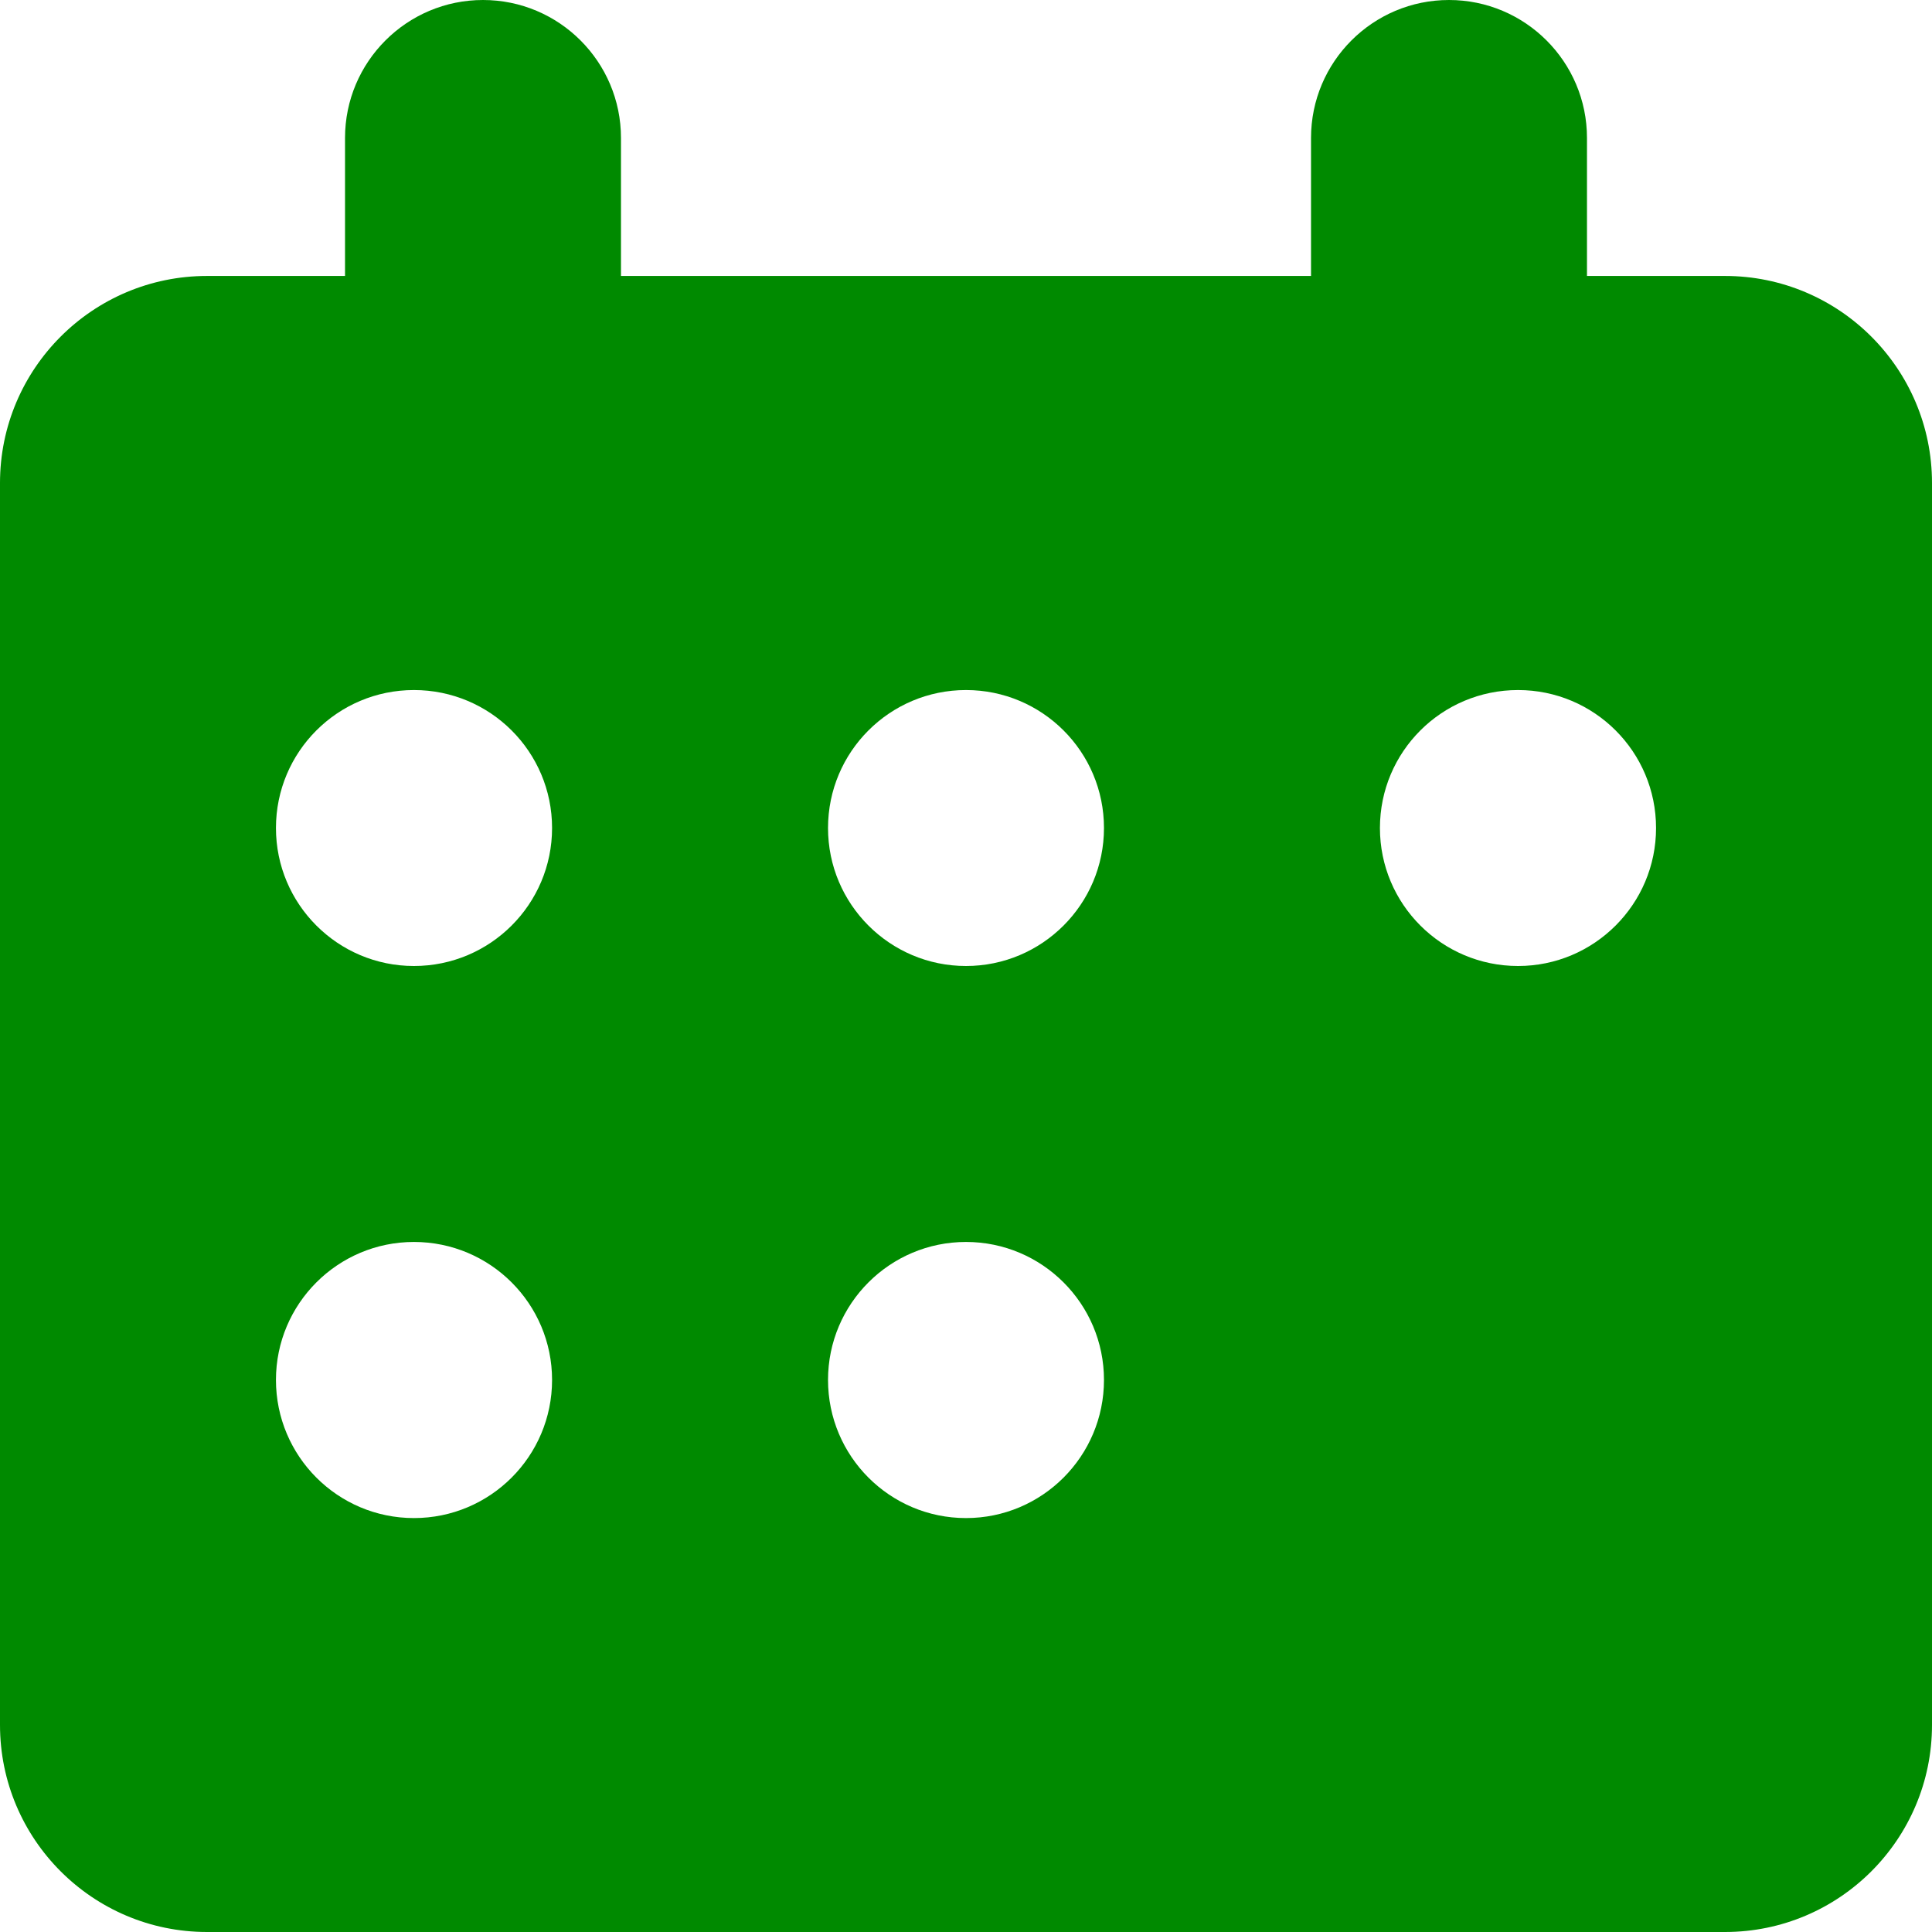 <svg width="12" height="12" viewBox="0 0 12 12" fill="none" xmlns="http://www.w3.org/2000/svg">
<path fill-rule="evenodd" clip-rule="evenodd" d="M3.857 0.857C3.857 0.384 3.473 0 3 0C2.527 0 2.143 0.384 2.143 0.857V1.714H1.286C0.576 1.714 0 2.29 0 3V10.714C0 11.424 0.576 12 1.286 12H10.714C11.424 12 12 11.424 12 10.714V3C12 2.29 11.424 1.714 10.714 1.714H9.857V0.857C9.857 0.384 9.473 0 9 0C8.527 0 8.143 0.384 8.143 0.857V1.714H3.857V0.857ZM2.571 6C3.045 6 3.429 5.616 3.429 5.143C3.429 4.669 3.045 4.286 2.571 4.286C2.098 4.286 1.714 4.669 1.714 5.143C1.714 5.616 2.098 6 2.571 6ZM6.857 5.143C6.857 5.616 6.473 6 6 6C5.527 6 5.143 5.616 5.143 5.143C5.143 4.669 5.527 4.286 6 4.286C6.473 4.286 6.857 4.669 6.857 5.143ZM2.571 9.429C3.045 9.429 3.429 9.045 3.429 8.571C3.429 8.098 3.045 7.714 2.571 7.714C2.098 7.714 1.714 8.098 1.714 8.571C1.714 9.045 2.098 9.429 2.571 9.429ZM6.857 8.571C6.857 9.045 6.473 9.429 6 9.429C5.527 9.429 5.143 9.045 5.143 8.571C5.143 8.098 5.527 7.714 6 7.714C6.473 7.714 6.857 8.098 6.857 8.571ZM9.429 6C9.902 6 10.286 5.616 10.286 5.143C10.286 4.669 9.902 4.286 9.429 4.286C8.955 4.286 8.571 4.669 8.571 5.143C8.571 5.616 8.955 6 9.429 6Z" fill="#008A00"/>
</svg>
